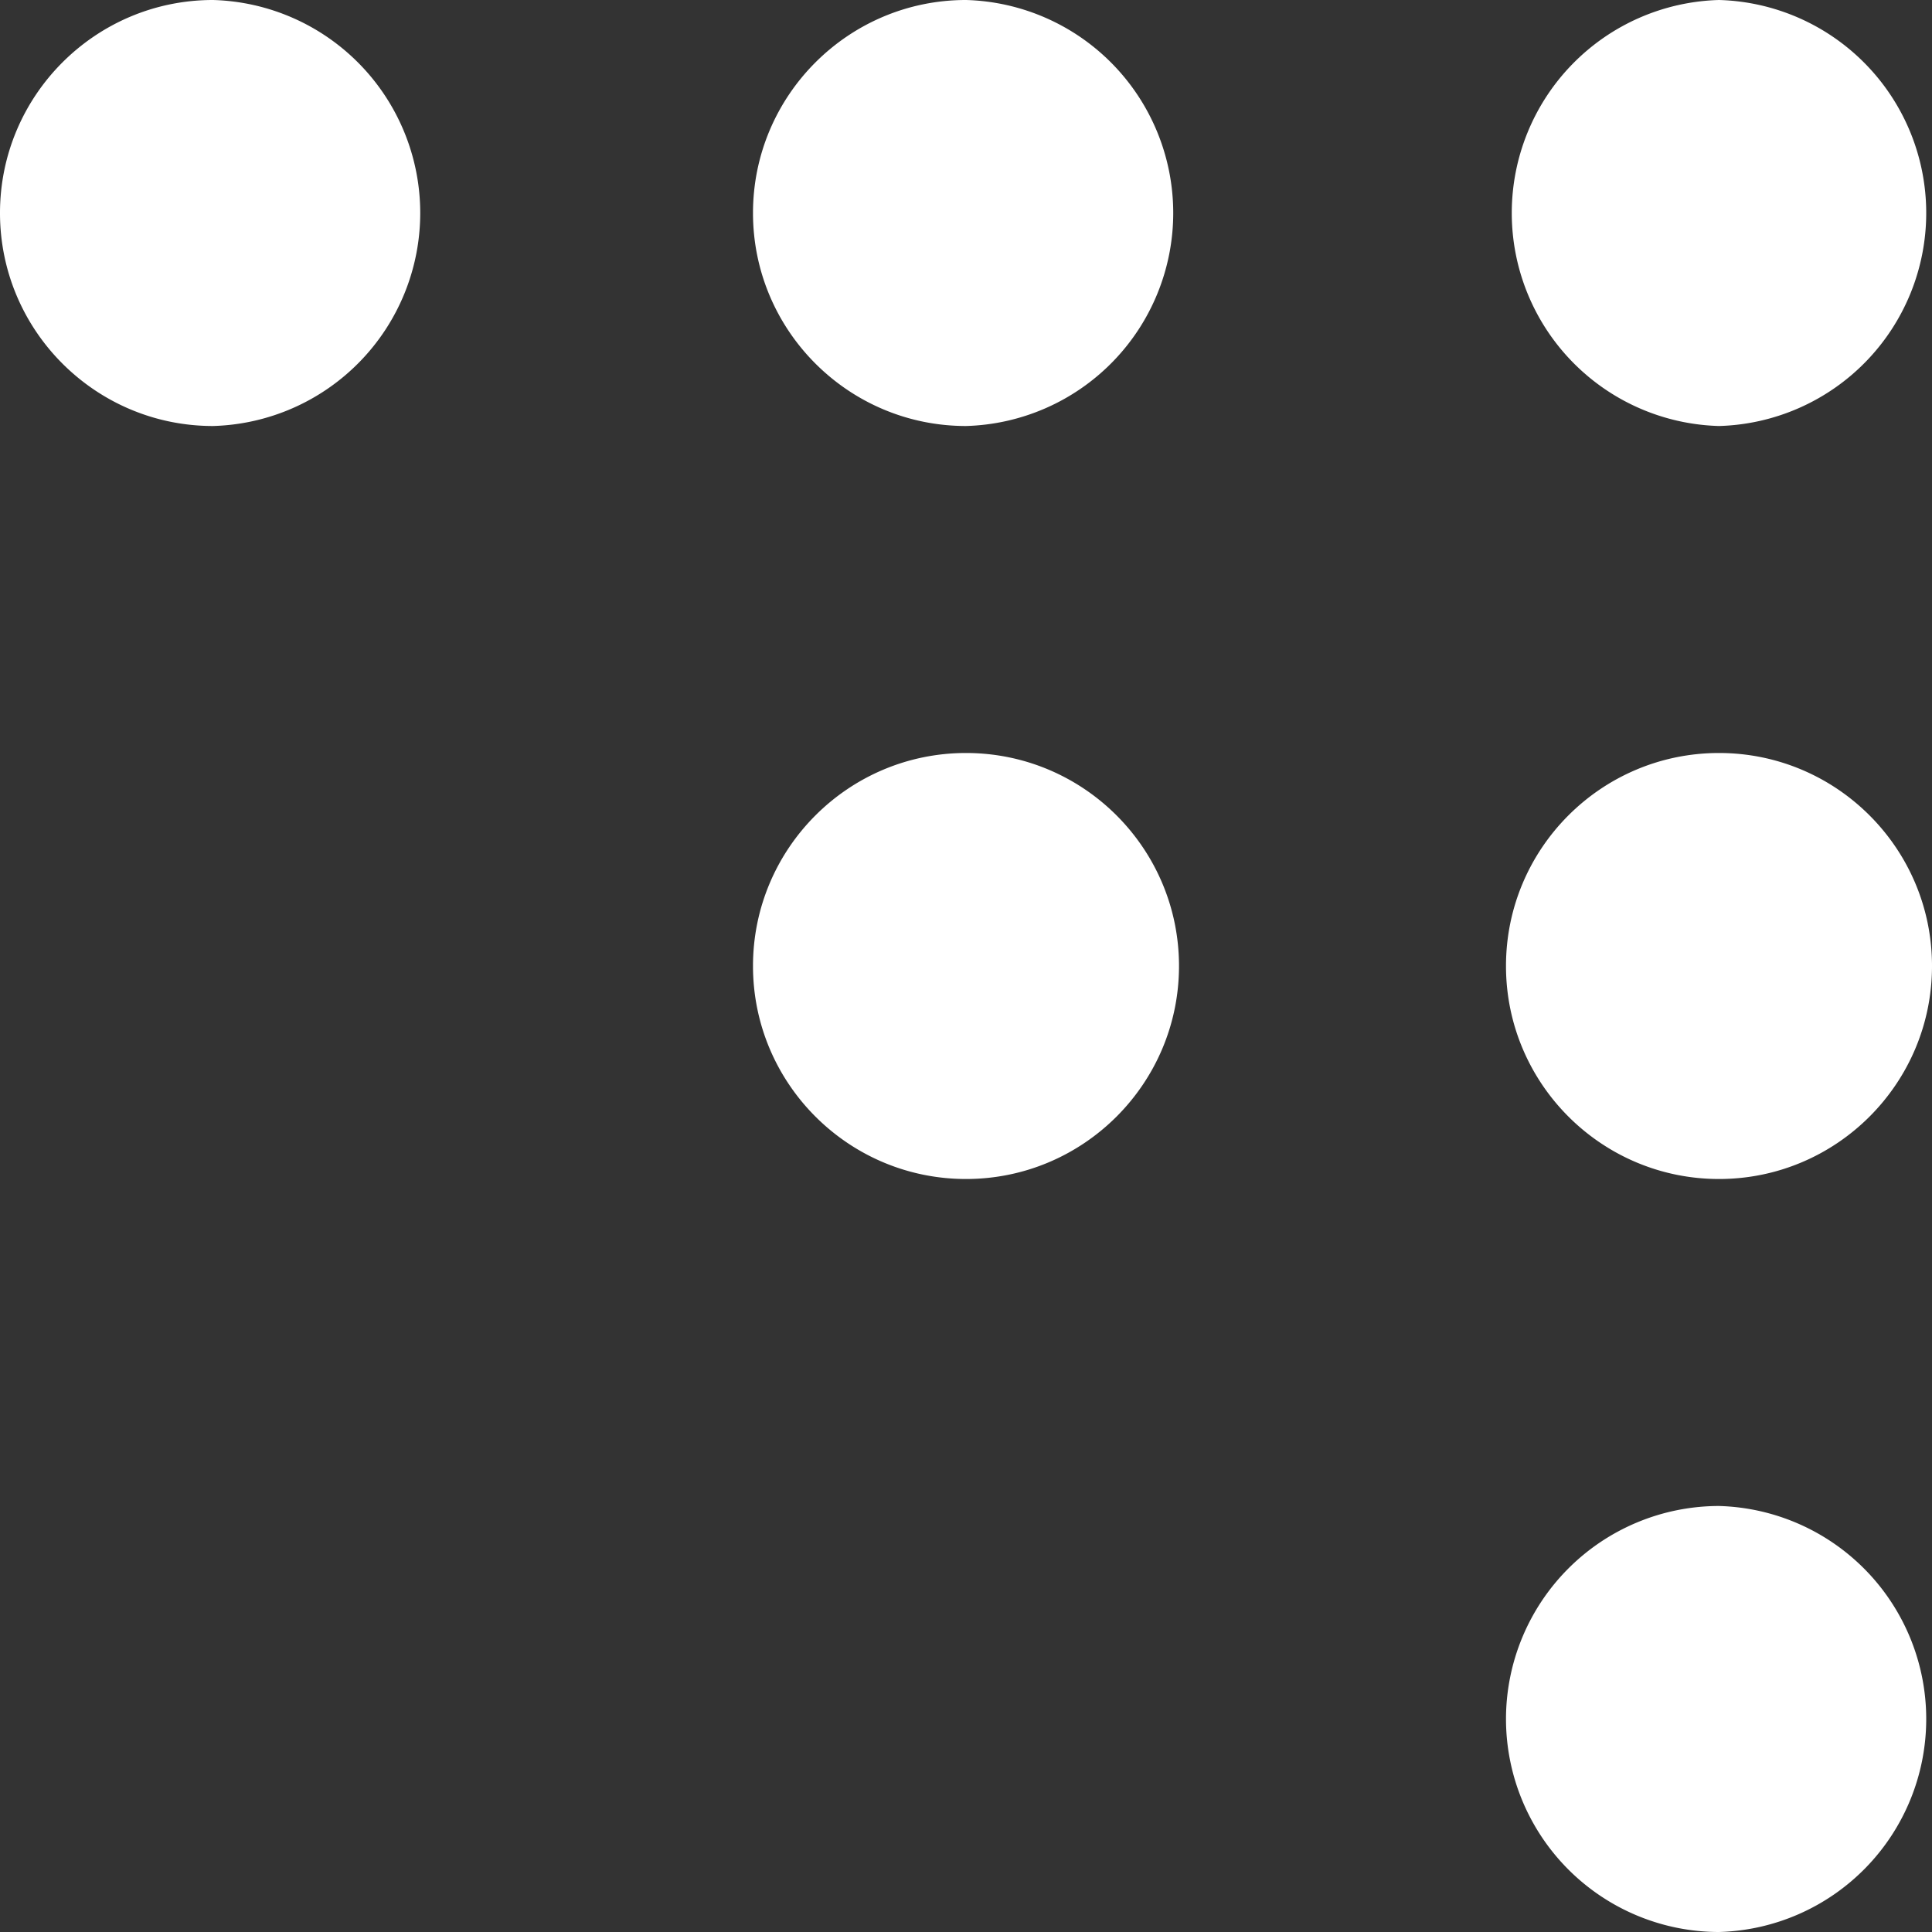 <svg viewBox="0 0 24 24" xmlns="http://www.w3.org/2000/svg"><rect x="0" y="0" width="24" height="24" fill="#333333" stroke="none"/><path fill="#fff" d="M21.354 18.708a2.647 2.647 0 0 1 0 5.292 2.648 2.648 0 0 1-2.646-2.646 2.648 2.648 0 0 1 2.646-2.646zM12 9.354c1.46 0 2.646 1.186 2.646 2.646S13.46 14.646 12 14.646 9.354 13.46 9.354 12 10.54 9.354 12 9.354zm9.354 0C22.814 9.354 24 10.54 24 12s-1.186 2.646-2.646 2.646S18.708 13.46 18.708 12s1.185-2.646 2.646-2.646zM12 0a2.647 2.647 0 0 1 0 5.292c-1.46 0-2.646-1.186-2.646-2.646S10.54 0 12 0zM2.646 0a2.647 2.647 0 0 1 0 5.292C1.186 5.292 0 4.106 0 2.646S1.186 0 2.646 0zm18.708 0a2.647 2.647 0 0 1 0 5.292 2.647 2.647 0 0 1 0-5.292z"/></svg>